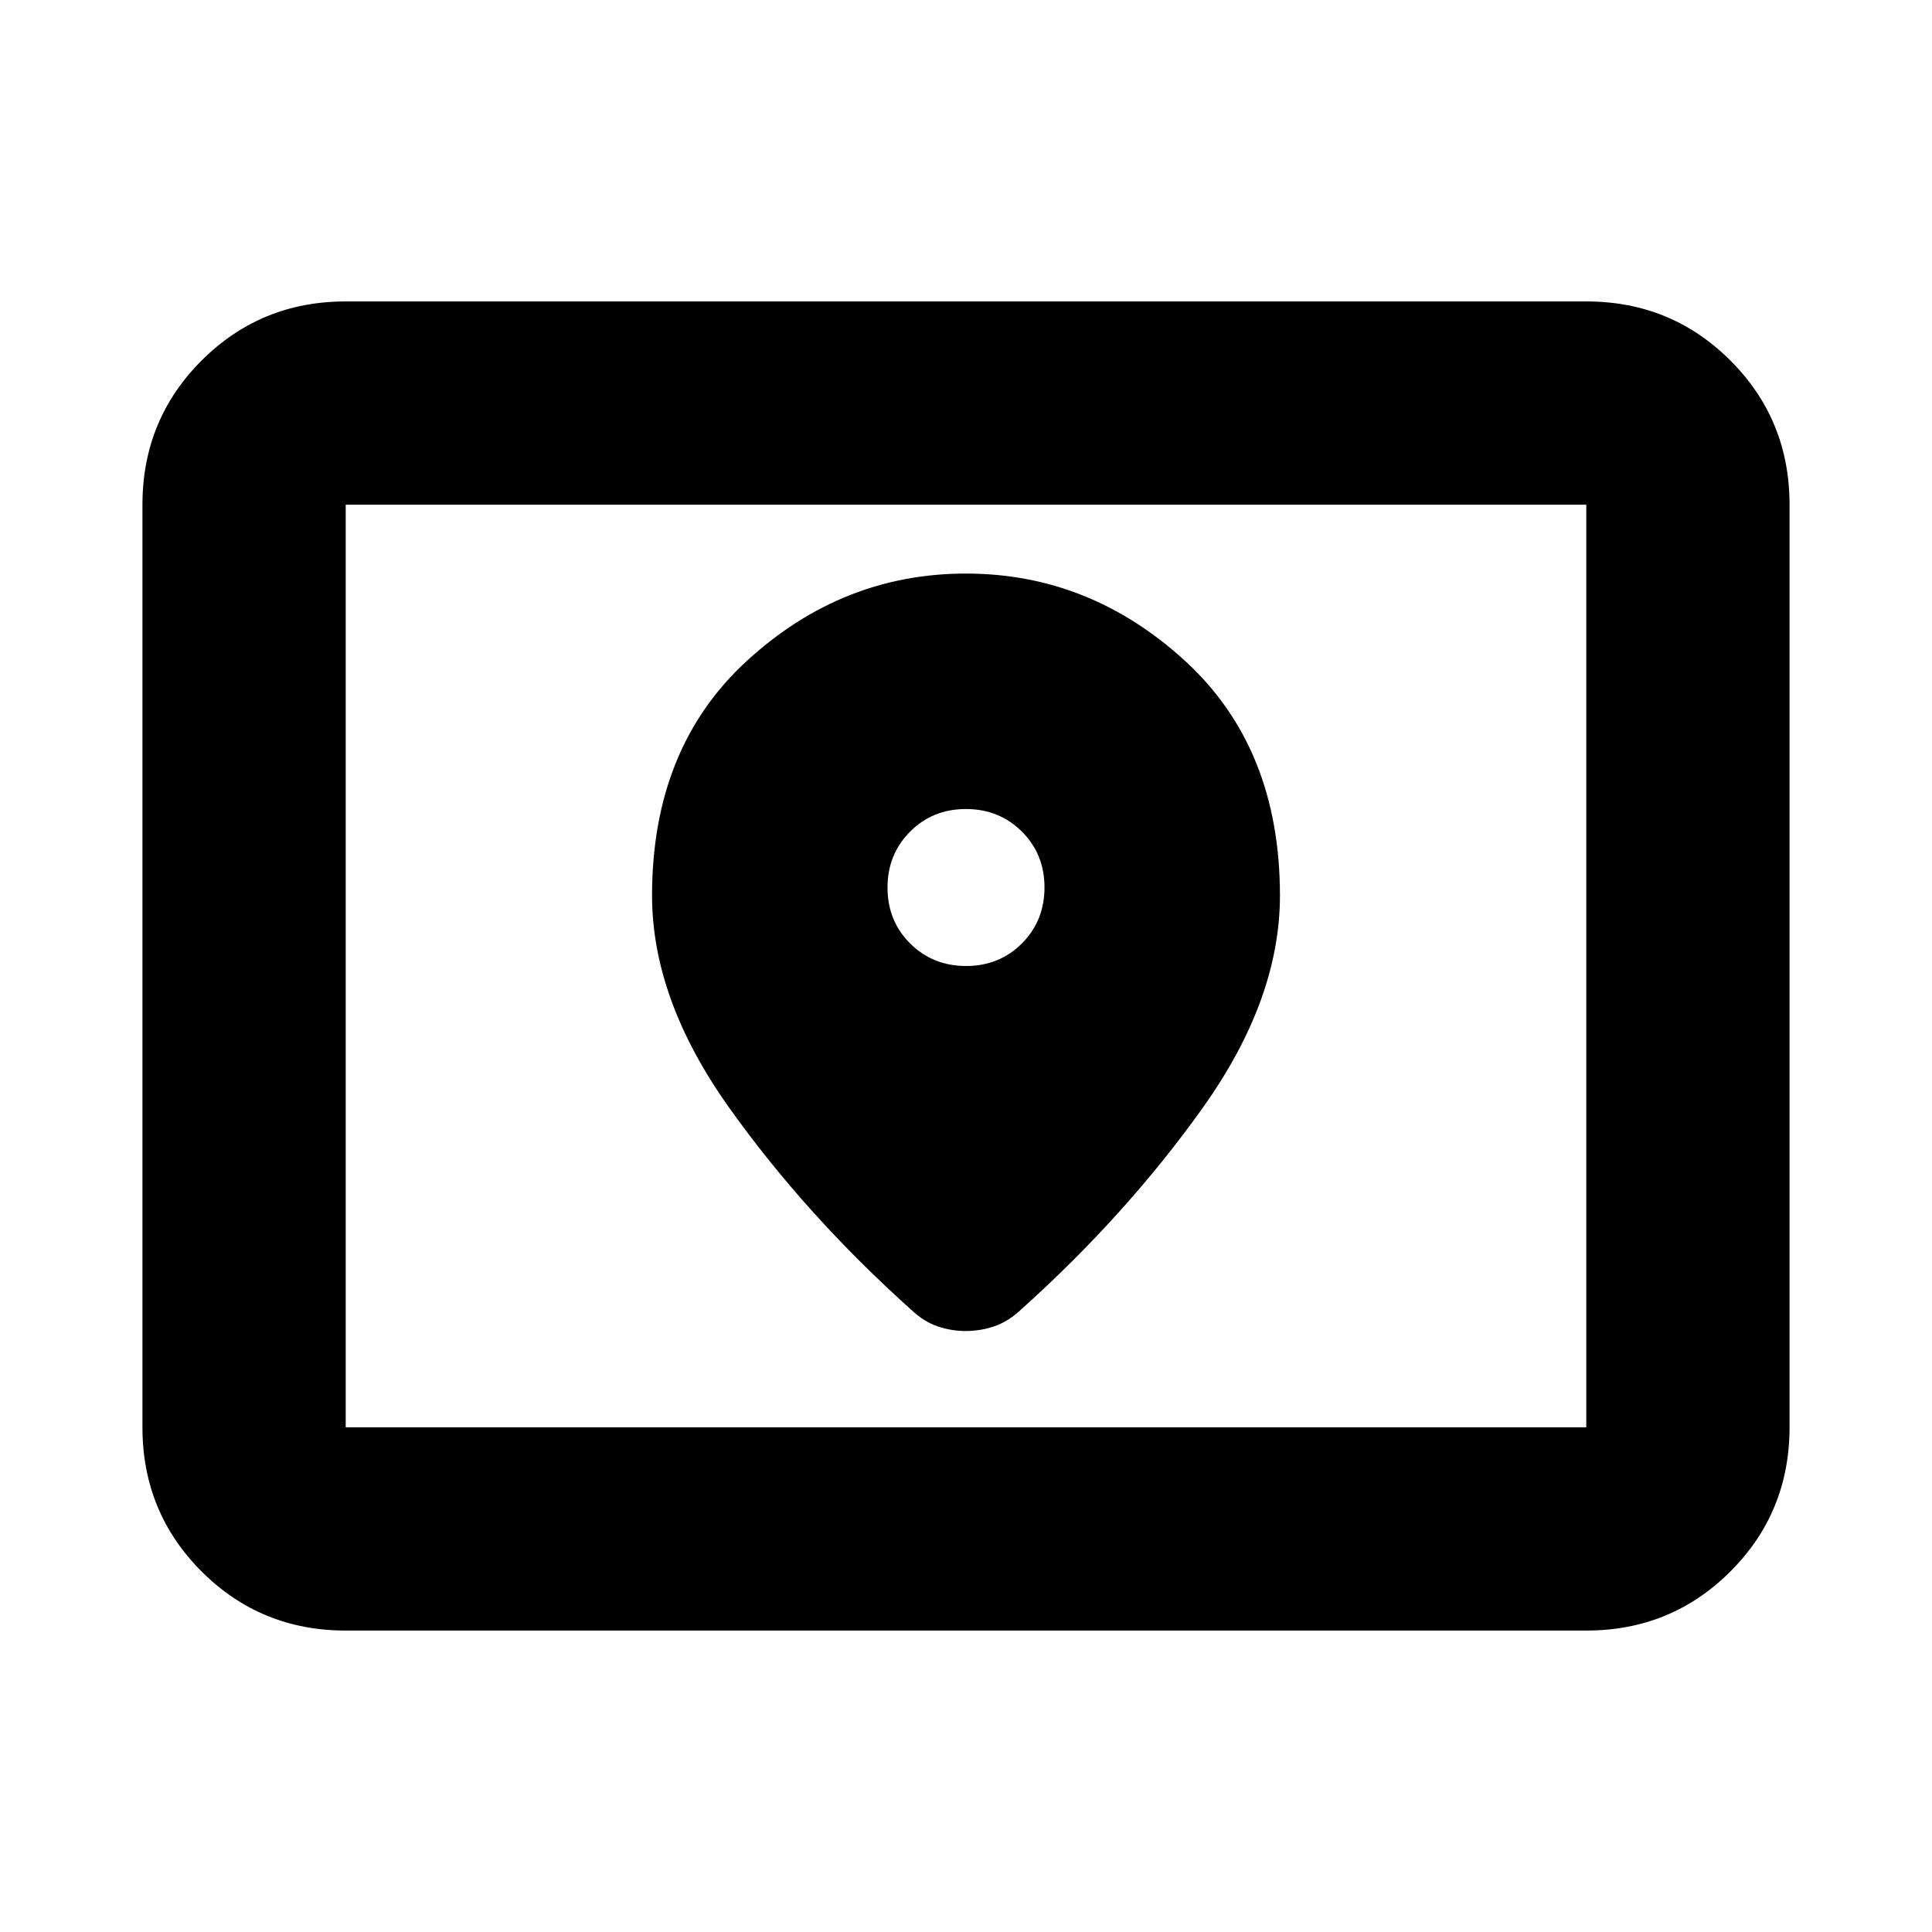<svg xmlns="http://www.w3.org/2000/svg" height="24" viewBox="0 -960 960 960" width="24"><path d="M171.783-250.783h616.434v-458.434H171.783v458.434Zm0 101.001q-42.242 0-71.622-29.379-29.38-29.38-29.38-71.622v-458.434q0-42.242 29.38-71.622 29.38-29.379 71.622-29.379h616.434q42.242 0 71.622 29.379 29.379 29.38 29.379 71.622v458.434q0 42.242-29.379 71.622-29.38 29.379-71.622 29.379H171.783Zm0-101.001v-458.434 458.434ZM480.053-480q-16.553 0-27.803-11.197Q441-502.395 441-518.947q0-16.553 11.197-27.803Q463.395-558 479.947-558q16.553 0 27.803 11.197Q519-535.605 519-519.053q0 16.553-11.197 27.803Q496.605-480 480.053-480Zm-.107-195q-61.446 0-108.696 43.25T324-515q0 51.5 38.12 105.12 38.119 53.619 91.119 101.119 6.014 5.565 12.709 7.848 6.696 2.283 13.907 2.283 7.21 0 14.04-2.283 6.83-2.283 12.866-7.848 53-47.5 91.119-101.119Q636-463.5 636-515q0-73.5-47.304-116.75T479.946-675Z"/></svg>